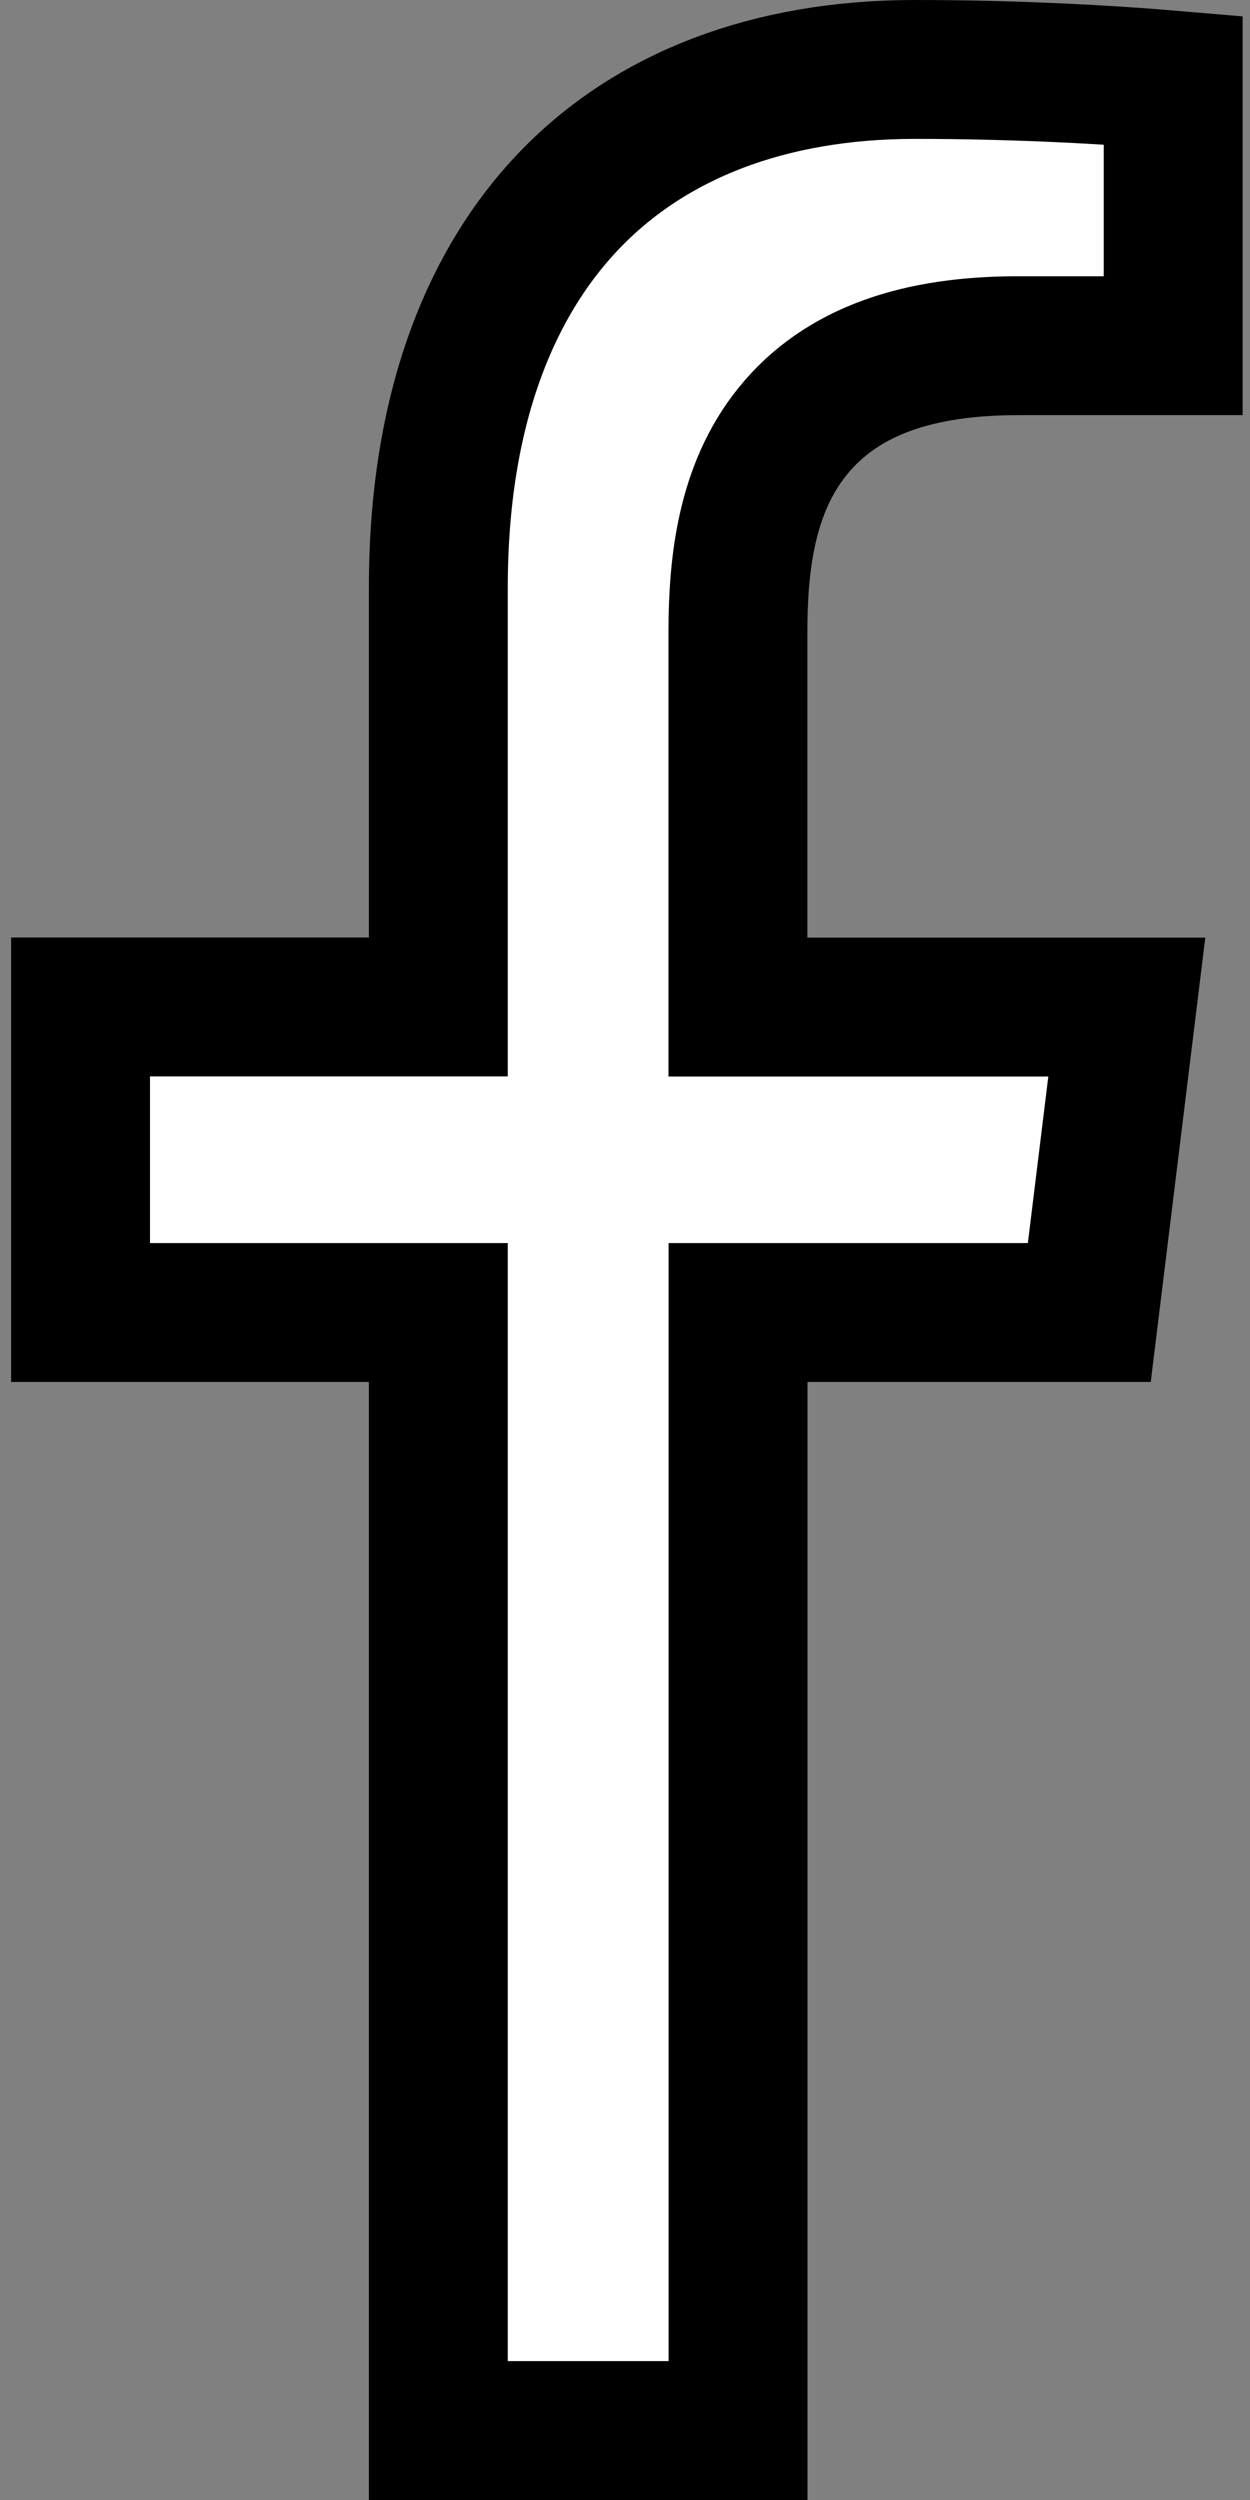 <svg width="9" height="18" viewBox="0 0 9 18" fill="none" xmlns="http://www.w3.org/2000/svg">
<rect x="0" y="0" width="9" height="18" fill="#808080" stroke="none"/>
<path d="M8.113 7.251L7.843 9.45H5.814H5.314V9.95V17.5H3.156V9.95V9.45H2.656H0.58V7.25H2.656H3.156V6.75V4.229C3.156 2.957 3.526 2.036 4.107 1.435C4.686 0.836 5.53 0.5 6.589 0.5C7.339 0.5 8.014 0.54 8.447 0.577V2.489H7.329C6.62 2.489 6.06 2.666 5.705 3.108C5.371 3.523 5.314 4.065 5.313 4.546V4.546V6.751V7.251H5.813H8.113Z" fill="white" stroke="black"/>
</svg>
